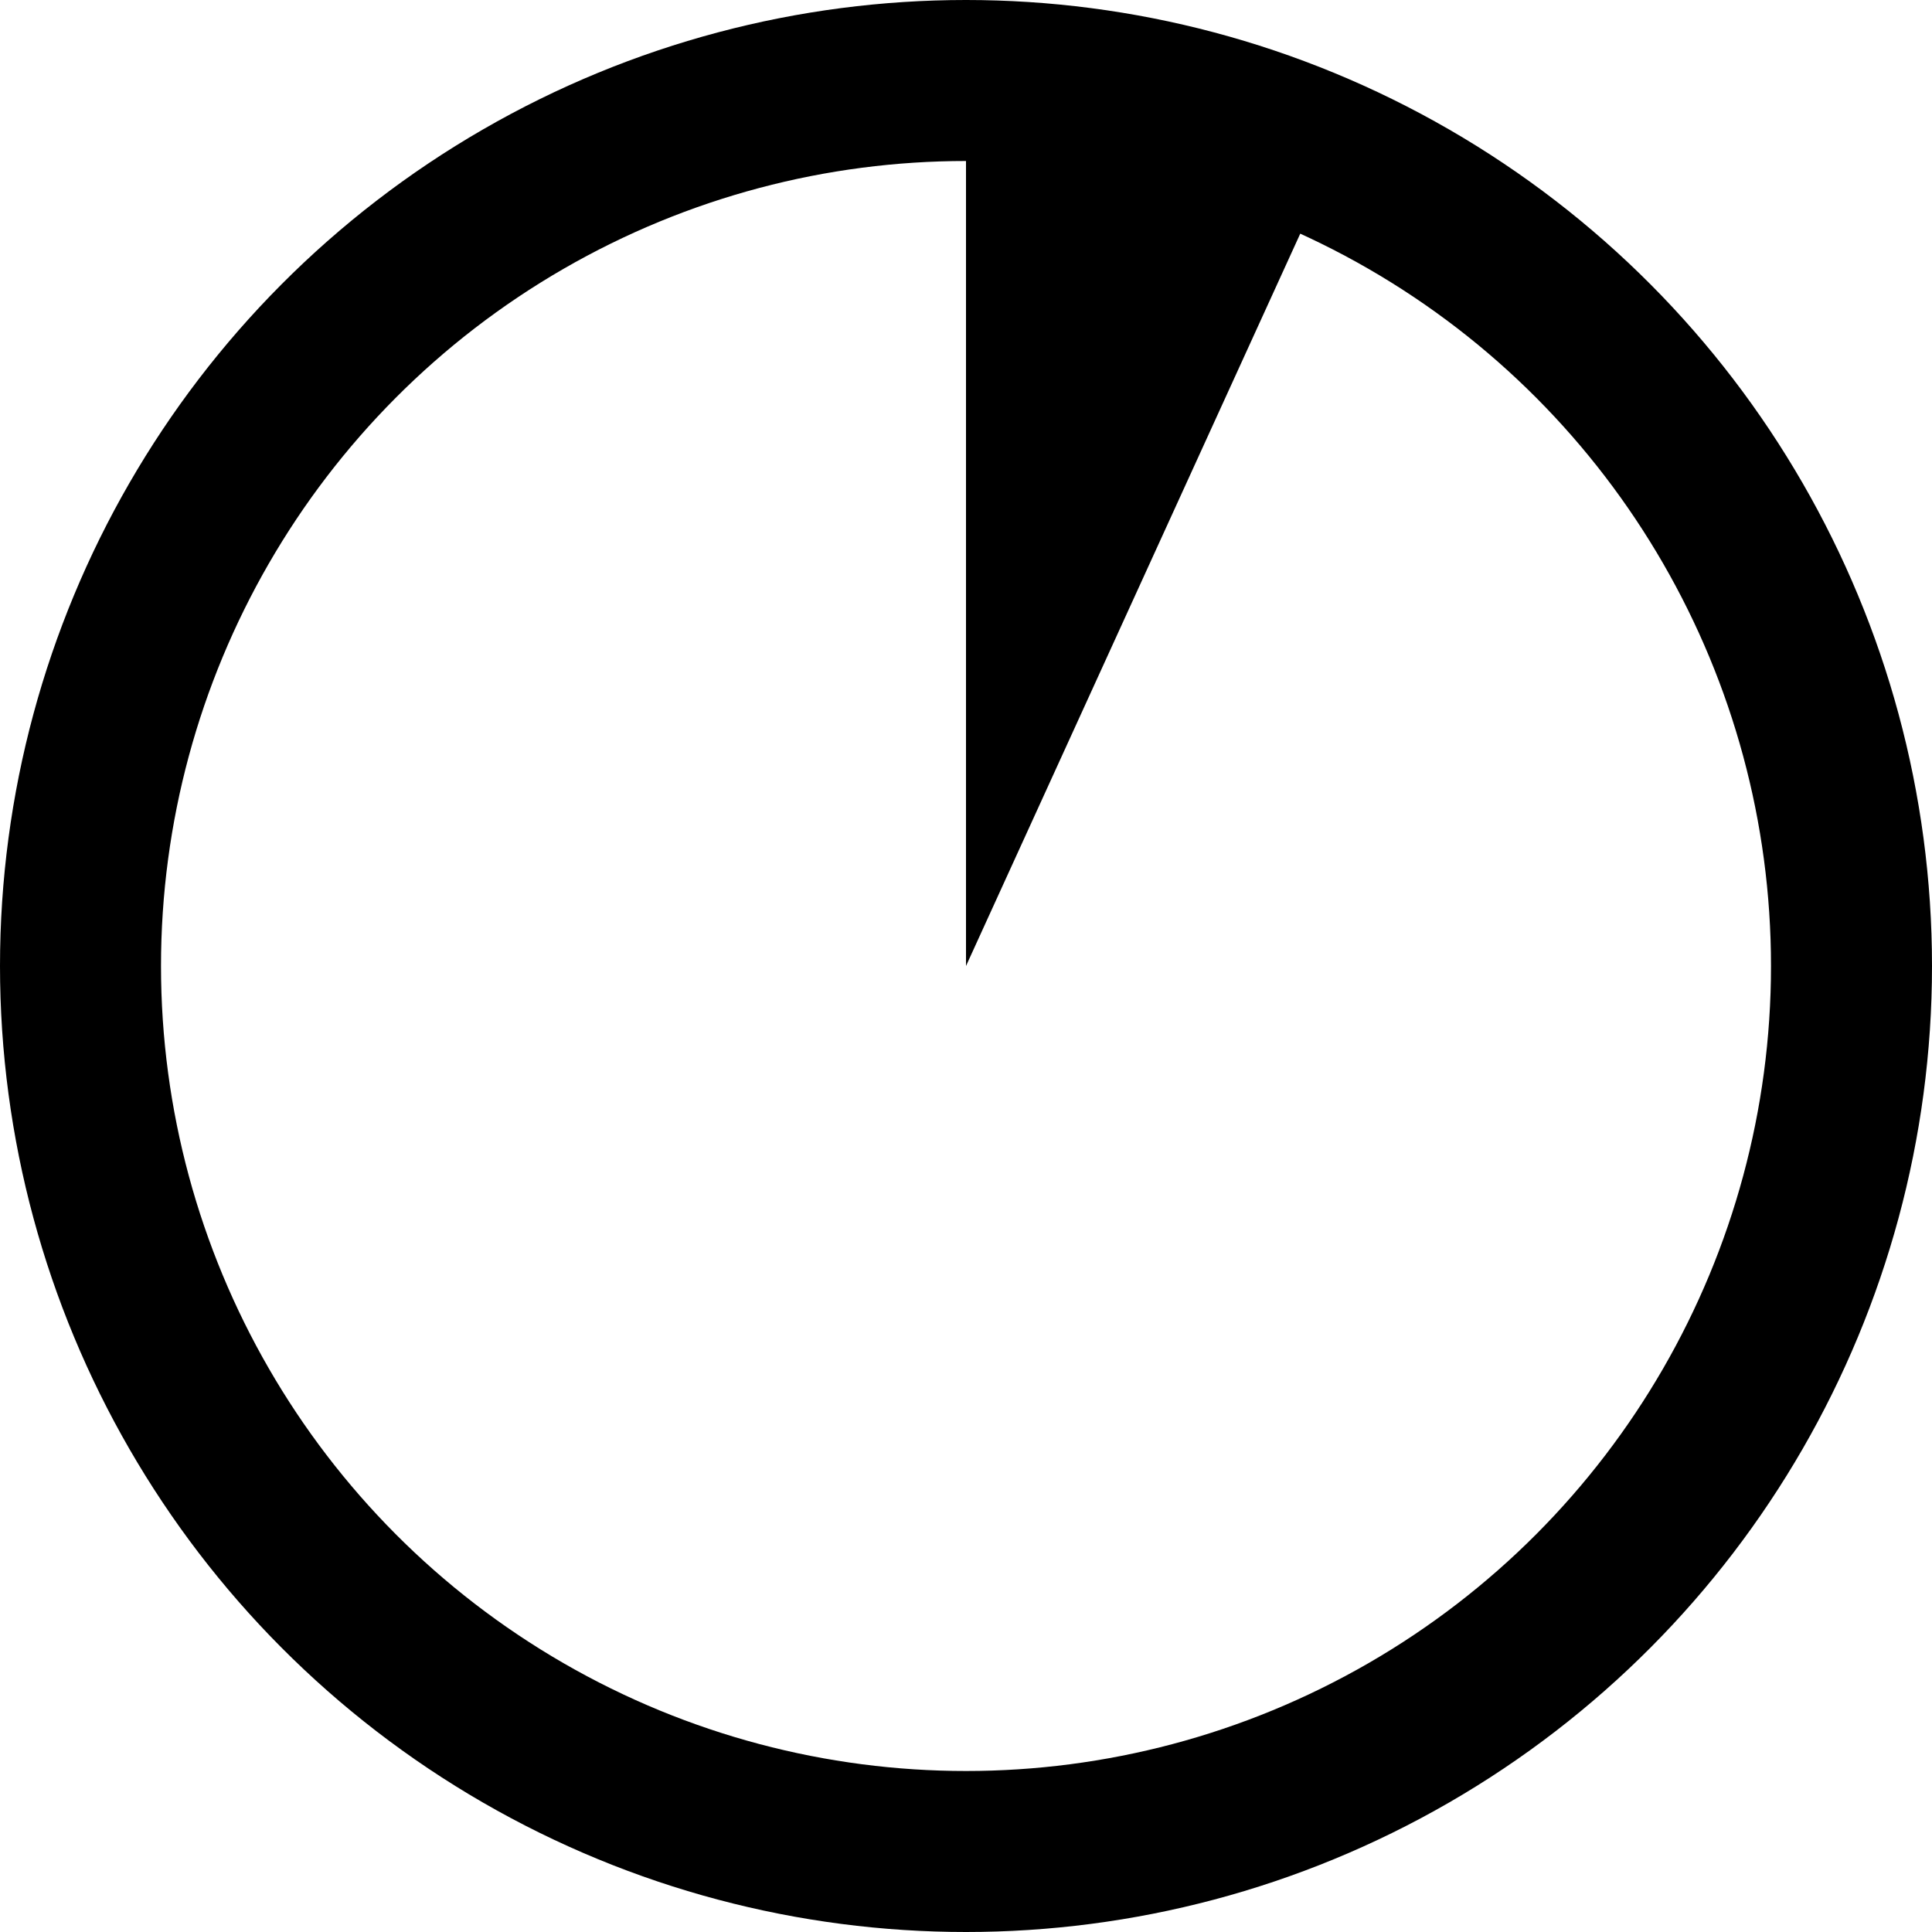 <?xml version="1.0" encoding="UTF-8"?>
<svg width="48px" height="48px" viewBox="0 0 48 48" version="1.1" xmlns="http://www.w3.org/2000/svg" xmlns:xlink="http://www.w3.org/1999/xlink">
    <!-- Generator: Sketch 50.2 (55047) - http://www.bohemiancoding.com/sketch -->
    <title>others/pie-one</title>
    <desc>Created with Sketch.</desc>
    <defs></defs>
    <g id="others/pie-one" stroke="none" stroke-width="1" fill="none" fill-rule="evenodd">
        <path class="noStroke fillColor" d="M33.137,3.981 C30.354,2.709 27.26,2 24,2 L24,24 L33.137,3.981 Z" id="Oval" fill="#000000"></path>
        <circle id="Oval" stroke="#000000" stroke-width="4" stroke-linecap="round" stroke-linejoin="round" cx="24" cy="24" r="22"></circle>
    </g>
</svg>
